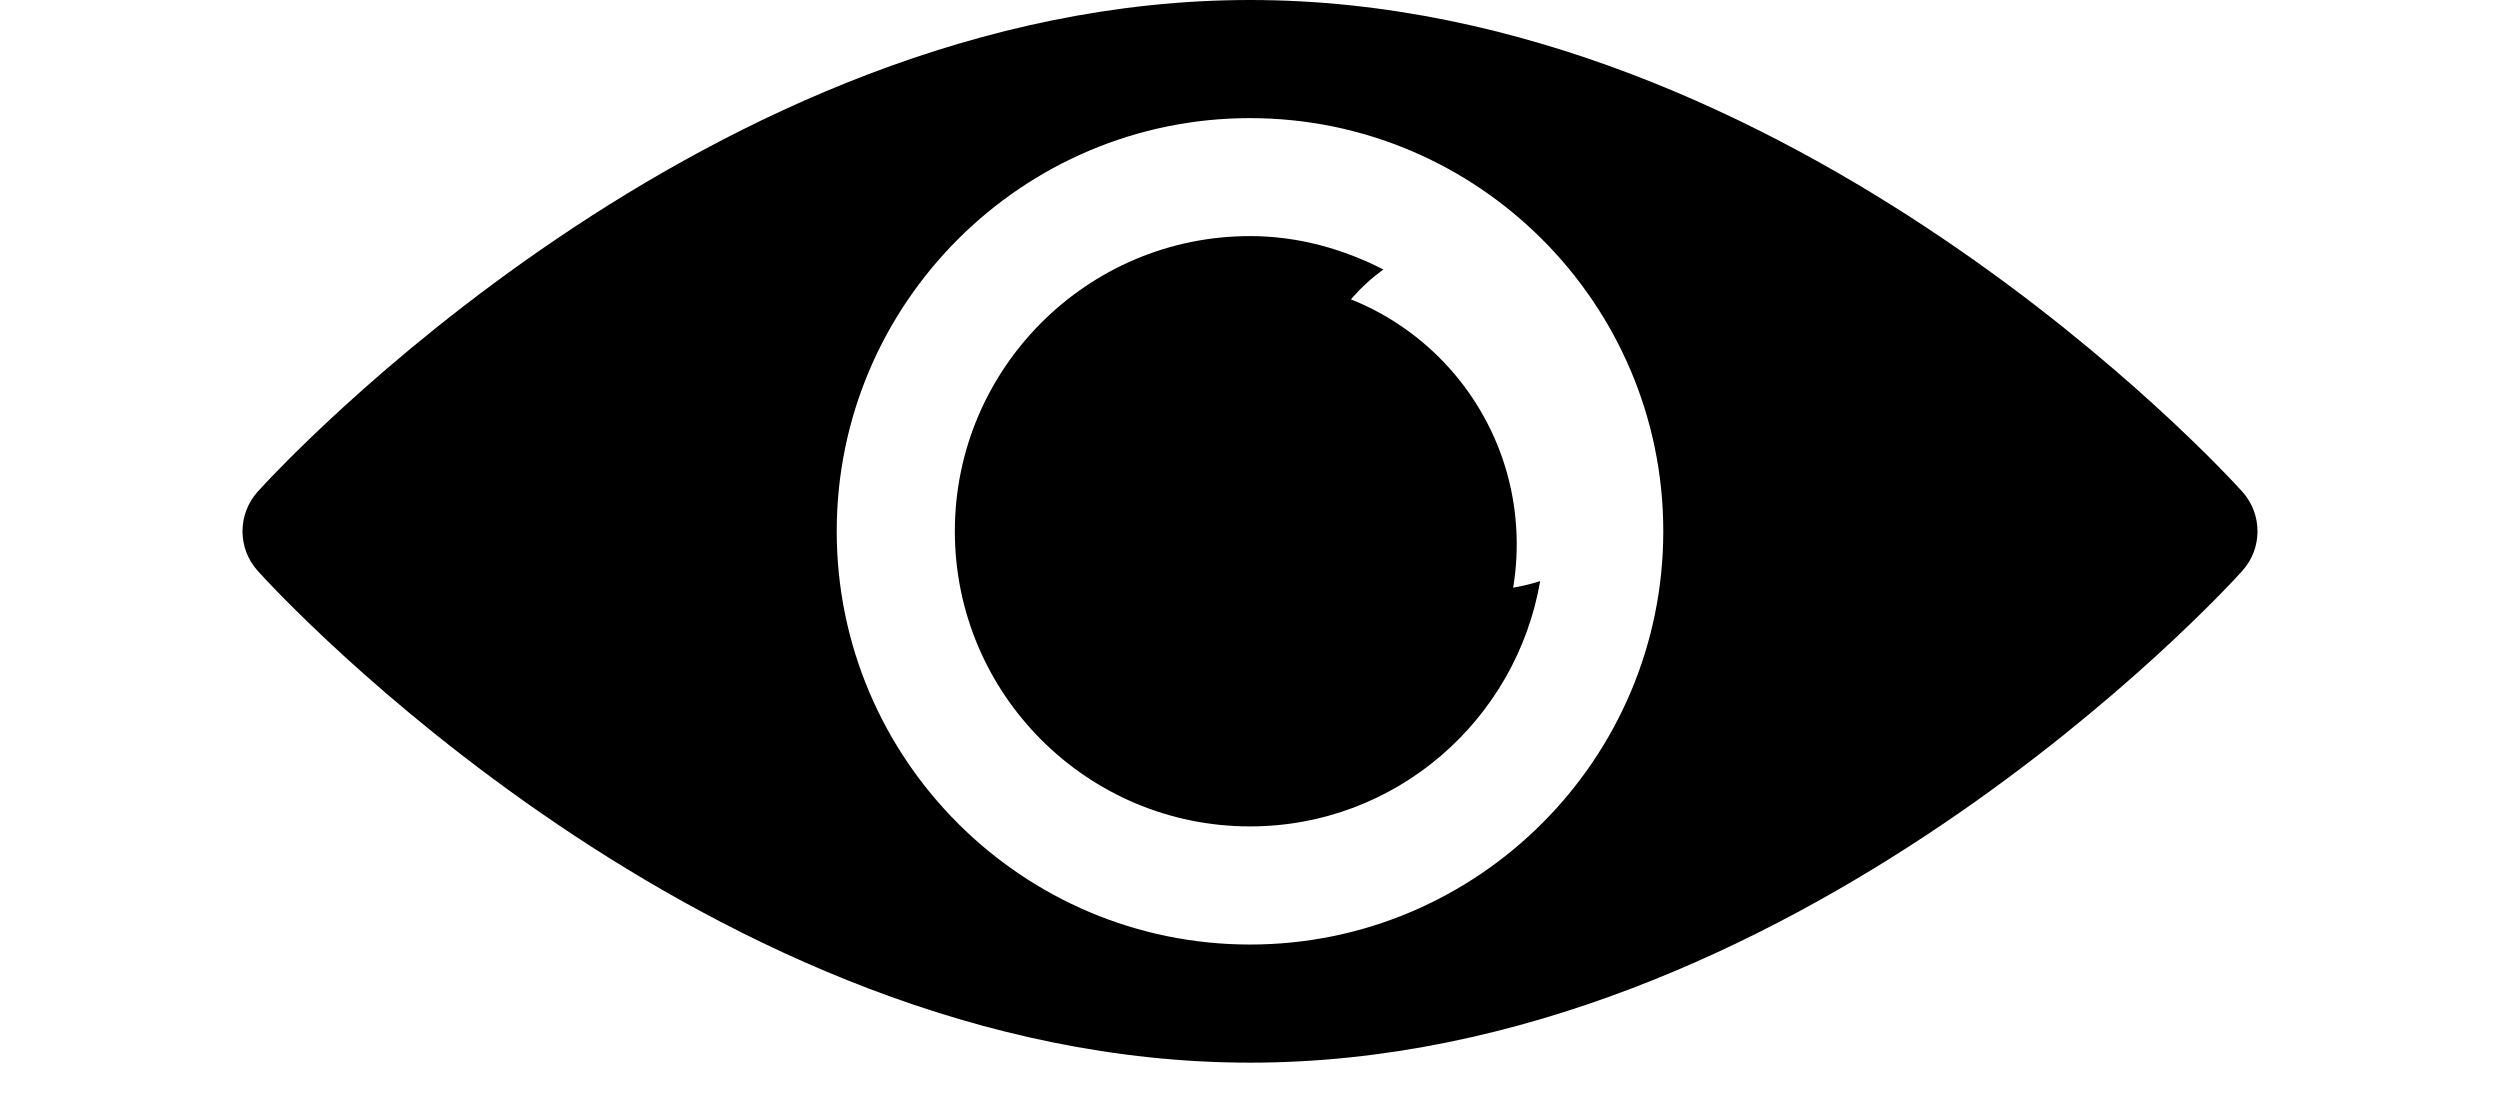 <svg width="1em" viewBox="0 0 13 7" fill="none" xmlns="http://www.w3.org/2000/svg">
<path d="M6.52 5.171C7.452 5.171 8.207 4.415 8.207 3.483C8.207 2.551 7.452 1.796 6.52 1.796C5.588 1.796 4.832 2.551 4.832 3.483C4.832 4.415 5.588 5.171 6.52 5.171Z" fill="currentColor"/>
<path d="M12.852 3.148C12.737 3.02 9.968 0 6.5 0C3.032 0 0.263 3.02 0.148 3.148C0.02 3.292 0.02 3.509 0.148 3.652C0.263 3.781 3.032 6.801 6.5 6.801C9.968 6.801 12.737 3.781 12.852 3.652C12.98 3.509 12.98 3.292 12.852 3.148ZM6.5 6.045C5.042 6.045 3.855 4.859 3.855 3.4C3.855 1.942 5.042 0.756 6.5 0.756C7.958 0.756 9.145 1.942 9.145 3.4C9.145 4.859 7.958 6.045 6.5 6.045Z" fill="currentColor"/>
<path d="M6.878 2.645C6.878 2.265 7.066 1.93 7.354 1.725C7.096 1.593 6.809 1.511 6.5 1.511C5.458 1.511 4.611 2.359 4.611 3.4C4.611 4.442 5.458 5.289 6.5 5.289C7.433 5.289 8.204 4.609 8.357 3.719C7.596 3.964 6.878 3.388 6.878 2.645Z" fill="currentColor"/>
</svg>
